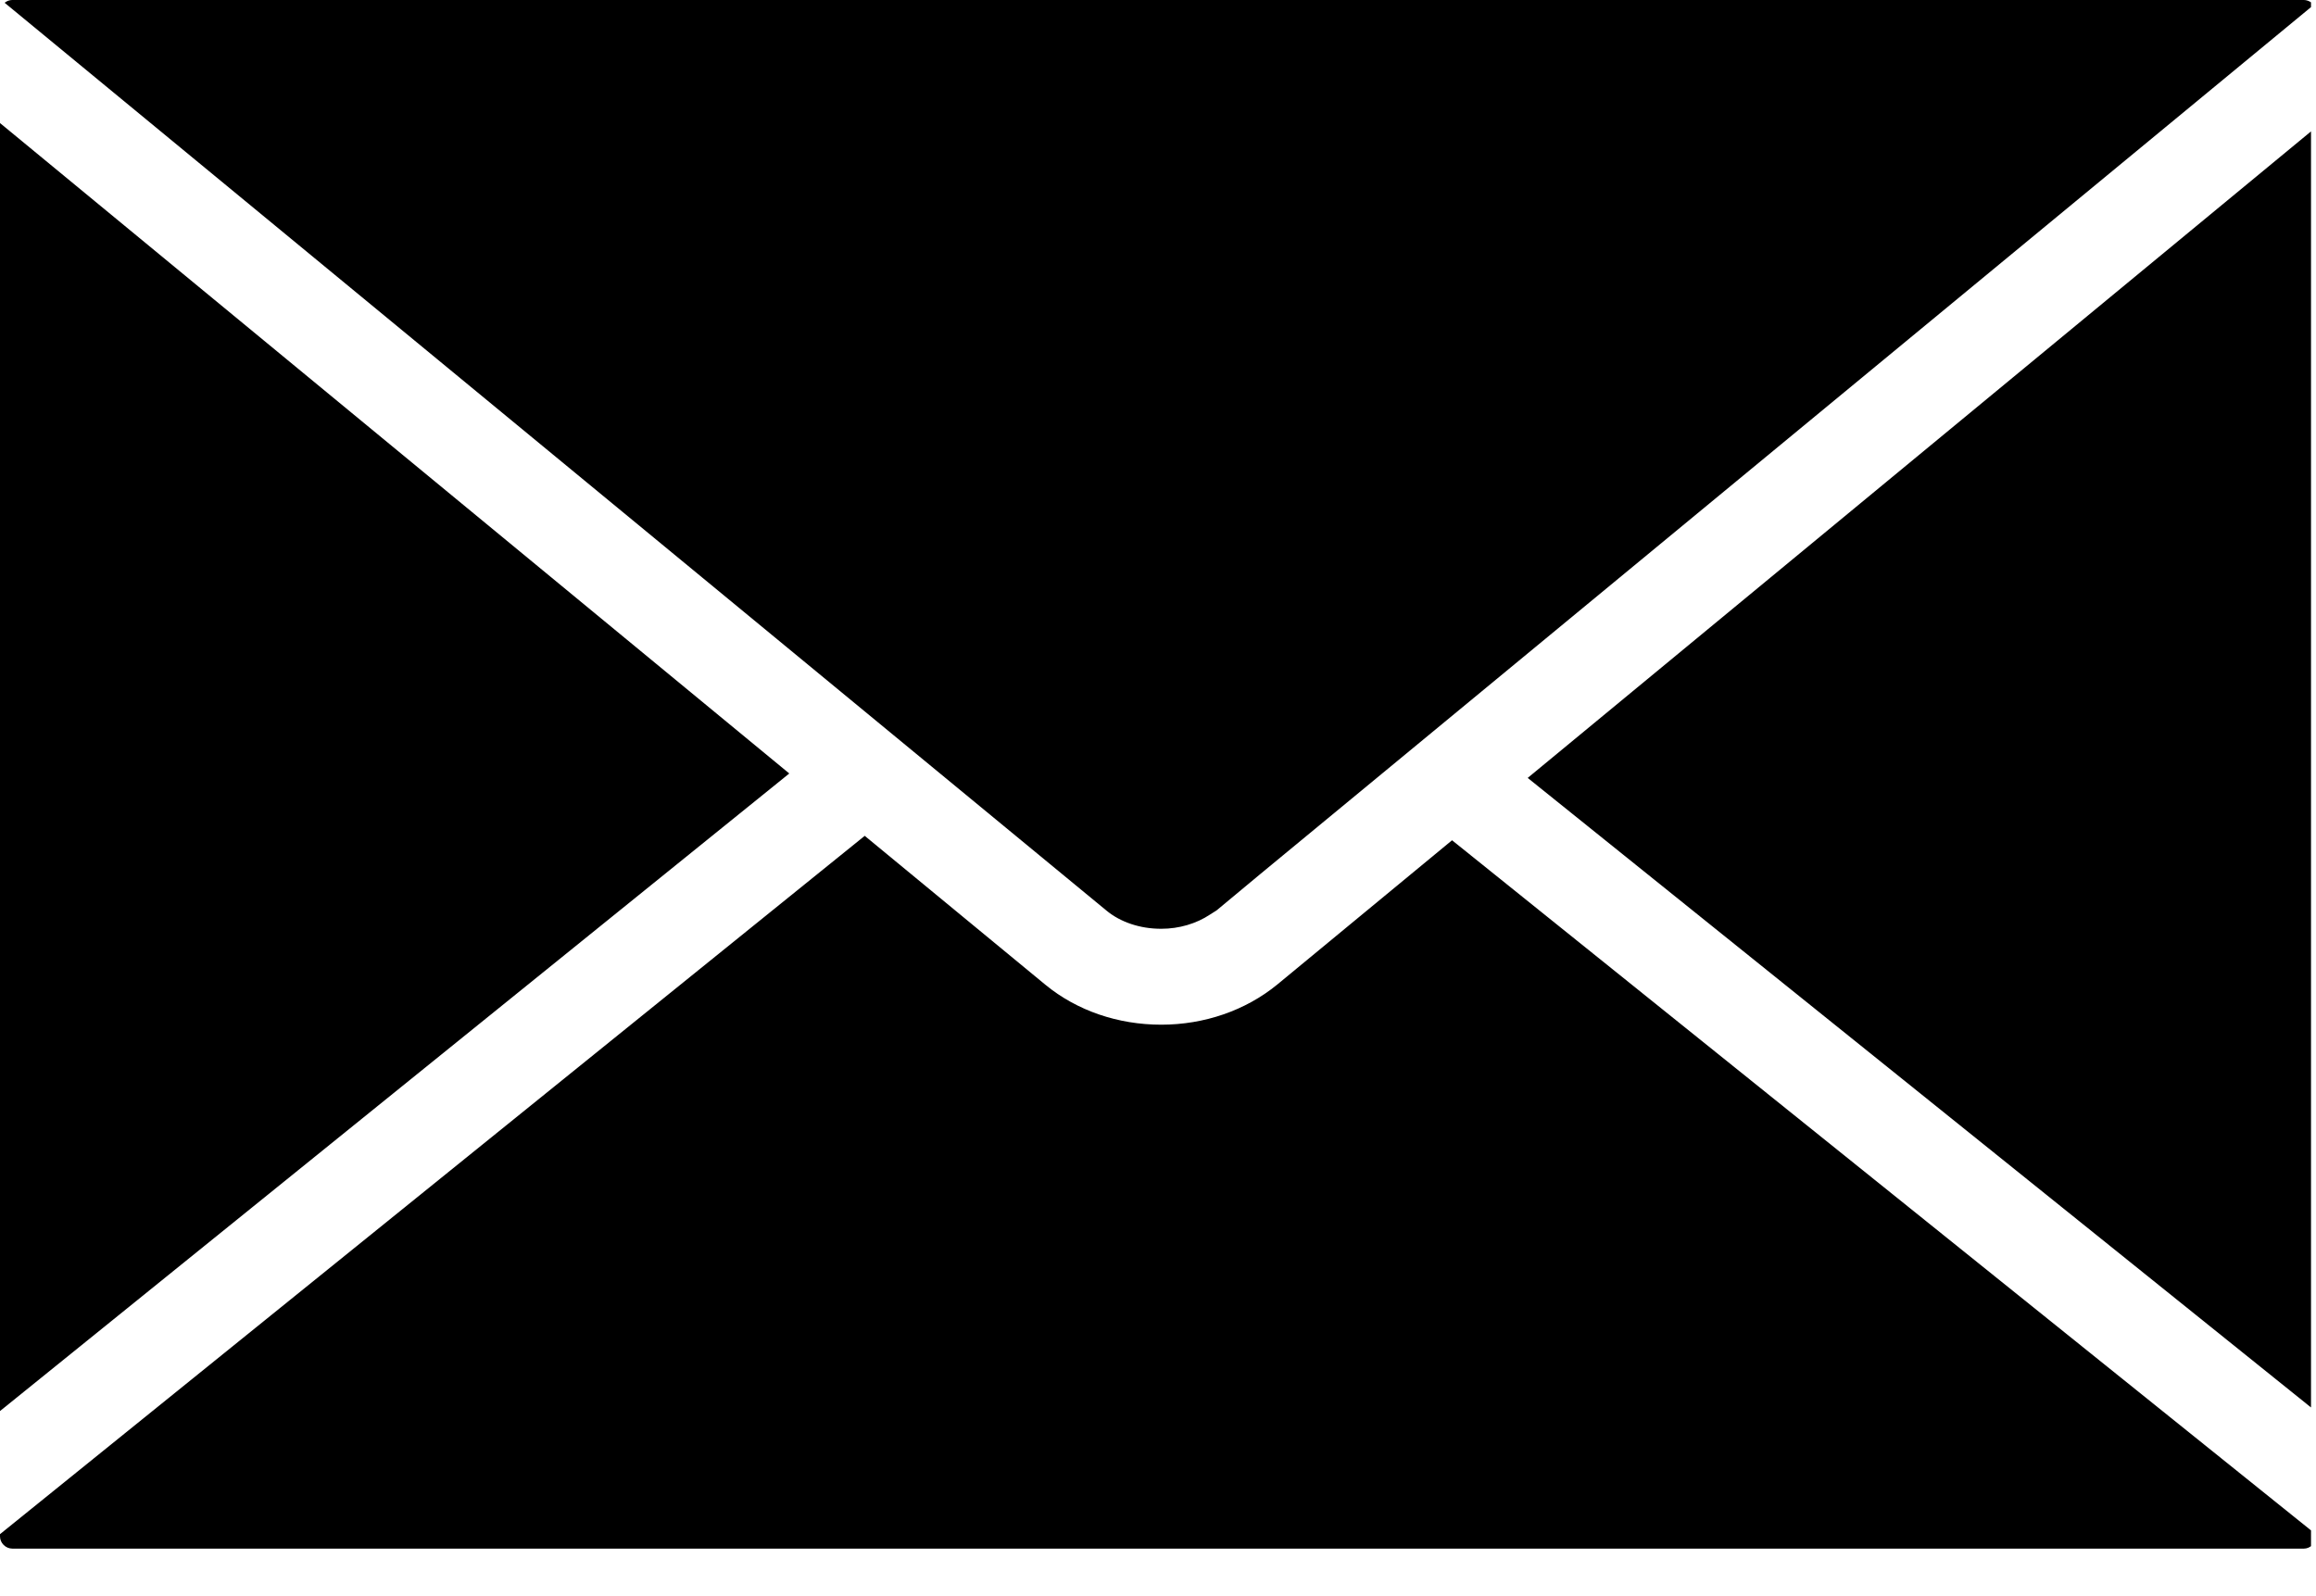 <?xml version="1.0" encoding="utf-8"?>
<!-- Generator: Adobe Illustrator 16.0.3, SVG Export Plug-In . SVG Version: 6.00 Build 0)  -->
<!DOCTYPE svg PUBLIC "-//W3C//DTD SVG 1.1//EN" "http://www.w3.org/Graphics/SVG/1.1/DTD/svg11.dtd">
<svg version="1.1" id="Layer_1" xmlns="http://www.w3.org/2000/svg" xmlns:xlink="http://www.w3.org/1999/xlink" x="0px" y="0px"
	 width="44.977px" height="31px" viewBox="0 0 44.977 31" enable-background="new 0 0 44.977 31" xml:space="preserve">
<g>
	<defs>
		<rect id="SVGID_1_" width="44.88" height="31"/>
	</defs>
	<clipPath id="SVGID_2_">
		<use xlink:href="#SVGID_1_"  overflow="visible"/>
	</clipPath>
	<path clip-path="url(#SVGID_2_)" d="M22.547,18.039h0.008c0.34,0,0.676-0.098,0.945-0.277l0.074-0.047
		c0.016-0.012,0.031-0.02,0.051-0.032l0.855-0.711L44.93,0.097C44.891,0.039,44.816,0,44.738,0h-44.5
		C0.184,0,0.133,0.019,0.09,0.054l21.398,17.632C21.758,17.91,22.141,18.039,22.547,18.039 M0,2.39v25.016l15.328-12.383L0,2.39z
		 M29.668,15.109l15.309,12.305V2.472L29.668,15.109z M24.801,19.125c-0.612,0.5-1.41,0.777-2.25,0.777s-1.637-0.273-2.246-0.773
		l-3.512-2.895L0,29.797v0.043c0,0.129,0.109,0.238,0.242,0.238h44.5c0.125,0,0.234-0.109,0.234-0.238v-0.039L28.199,16.32
		L24.801,19.125z"/>
</g>
</svg>
